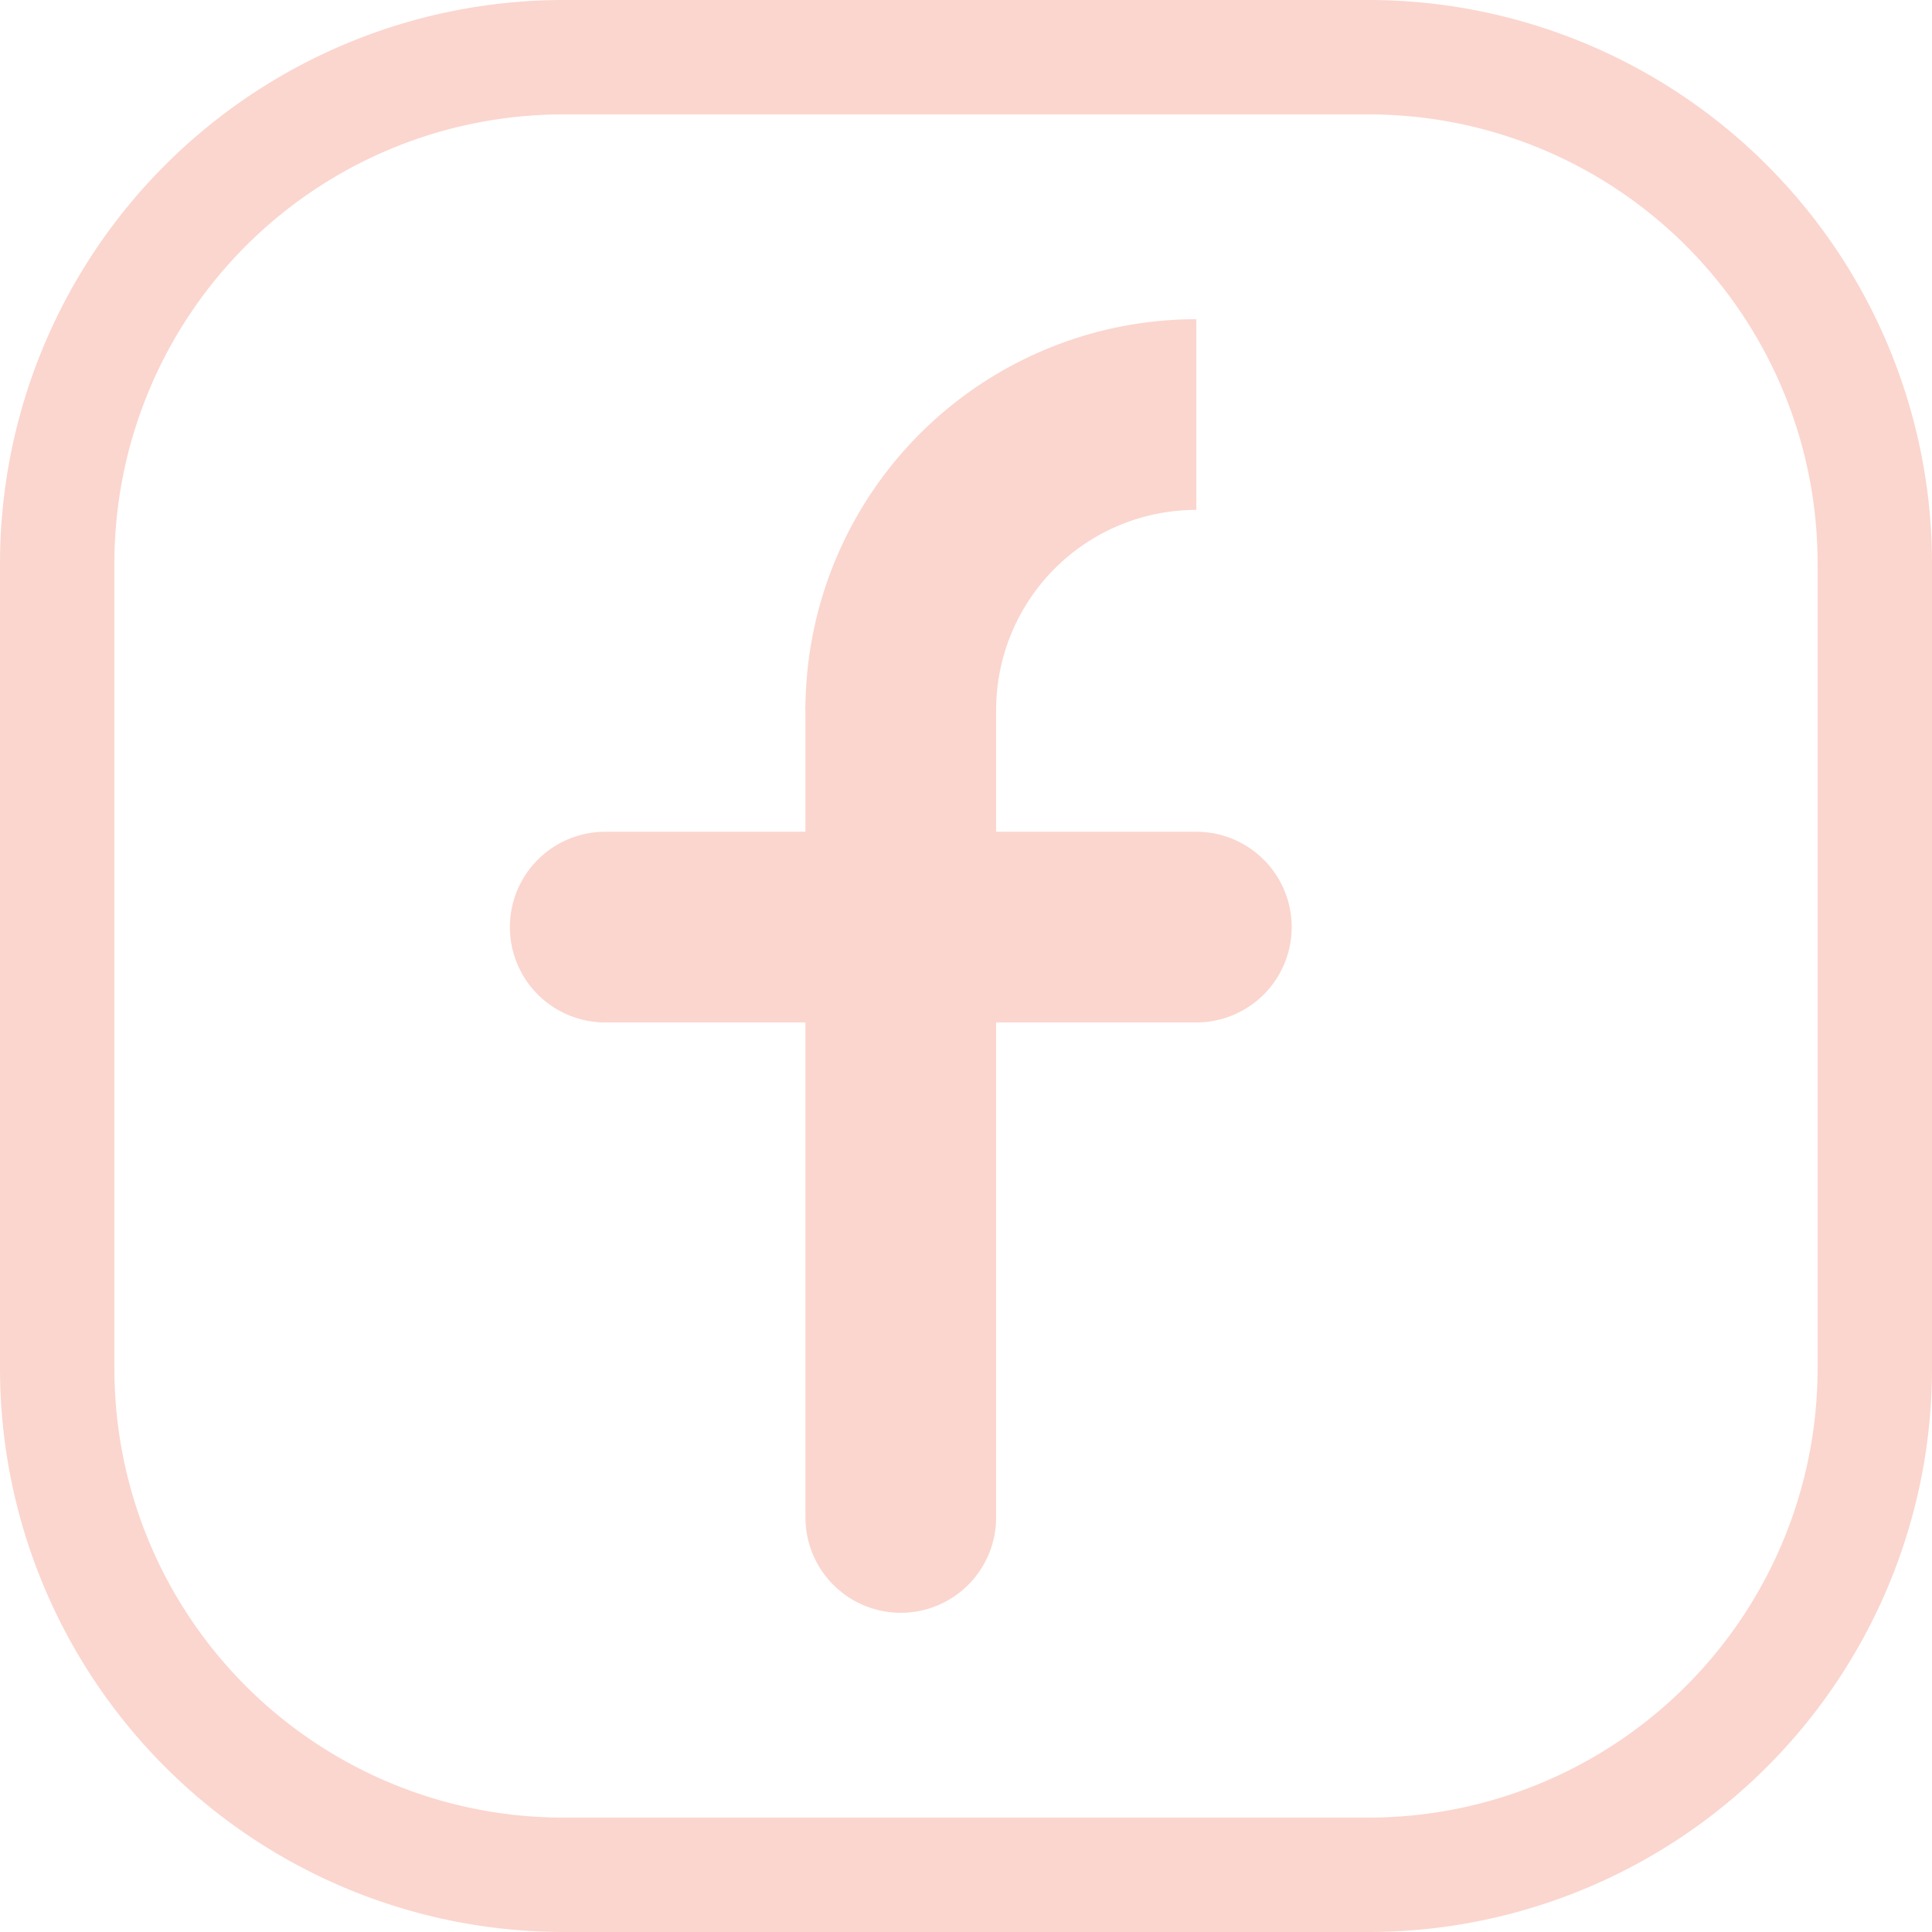 <svg xmlns="http://www.w3.org/2000/svg" viewBox="0 0 50.66 50.66"><defs><style>.cls-1{fill:#fbd6ce;}</style></defs><title>facebook</title><g id="Layer_2" data-name="Layer 2"><g id="Facebook"><path class="cls-1" d="M35.9,50.66H14.76A14.78,14.78,0,0,1,0,35.9V14.76A14.78,14.78,0,0,1,14.76,0H35.9A14.78,14.78,0,0,1,50.66,14.76V35.9A14.78,14.78,0,0,1,35.9,50.66ZM14.76,3A11.77,11.77,0,0,0,3,14.76V35.9A11.77,11.77,0,0,0,14.76,47.66H35.9A11.78,11.78,0,0,0,47.66,35.9V14.76A11.77,11.77,0,0,0,35.9,3Z"/><path class="cls-1" d="M31.37,26.81H15.87a2.5,2.5,0,0,1,0-5h15.5a2.5,2.5,0,0,1,0,5Z"/><path class="cls-1" d="M23.62,42.29a2.5,2.5,0,0,1-2.5-2.5V18.62a2.5,2.5,0,0,1,5,0V39.79A2.5,2.5,0,0,1,23.62,42.29Z"/><path class="cls-1" d="M26.12,18.62h-5A10.25,10.25,0,0,1,31.37,8.37v5A5.25,5.25,0,0,0,26.12,18.62Z"/></g></g></svg>